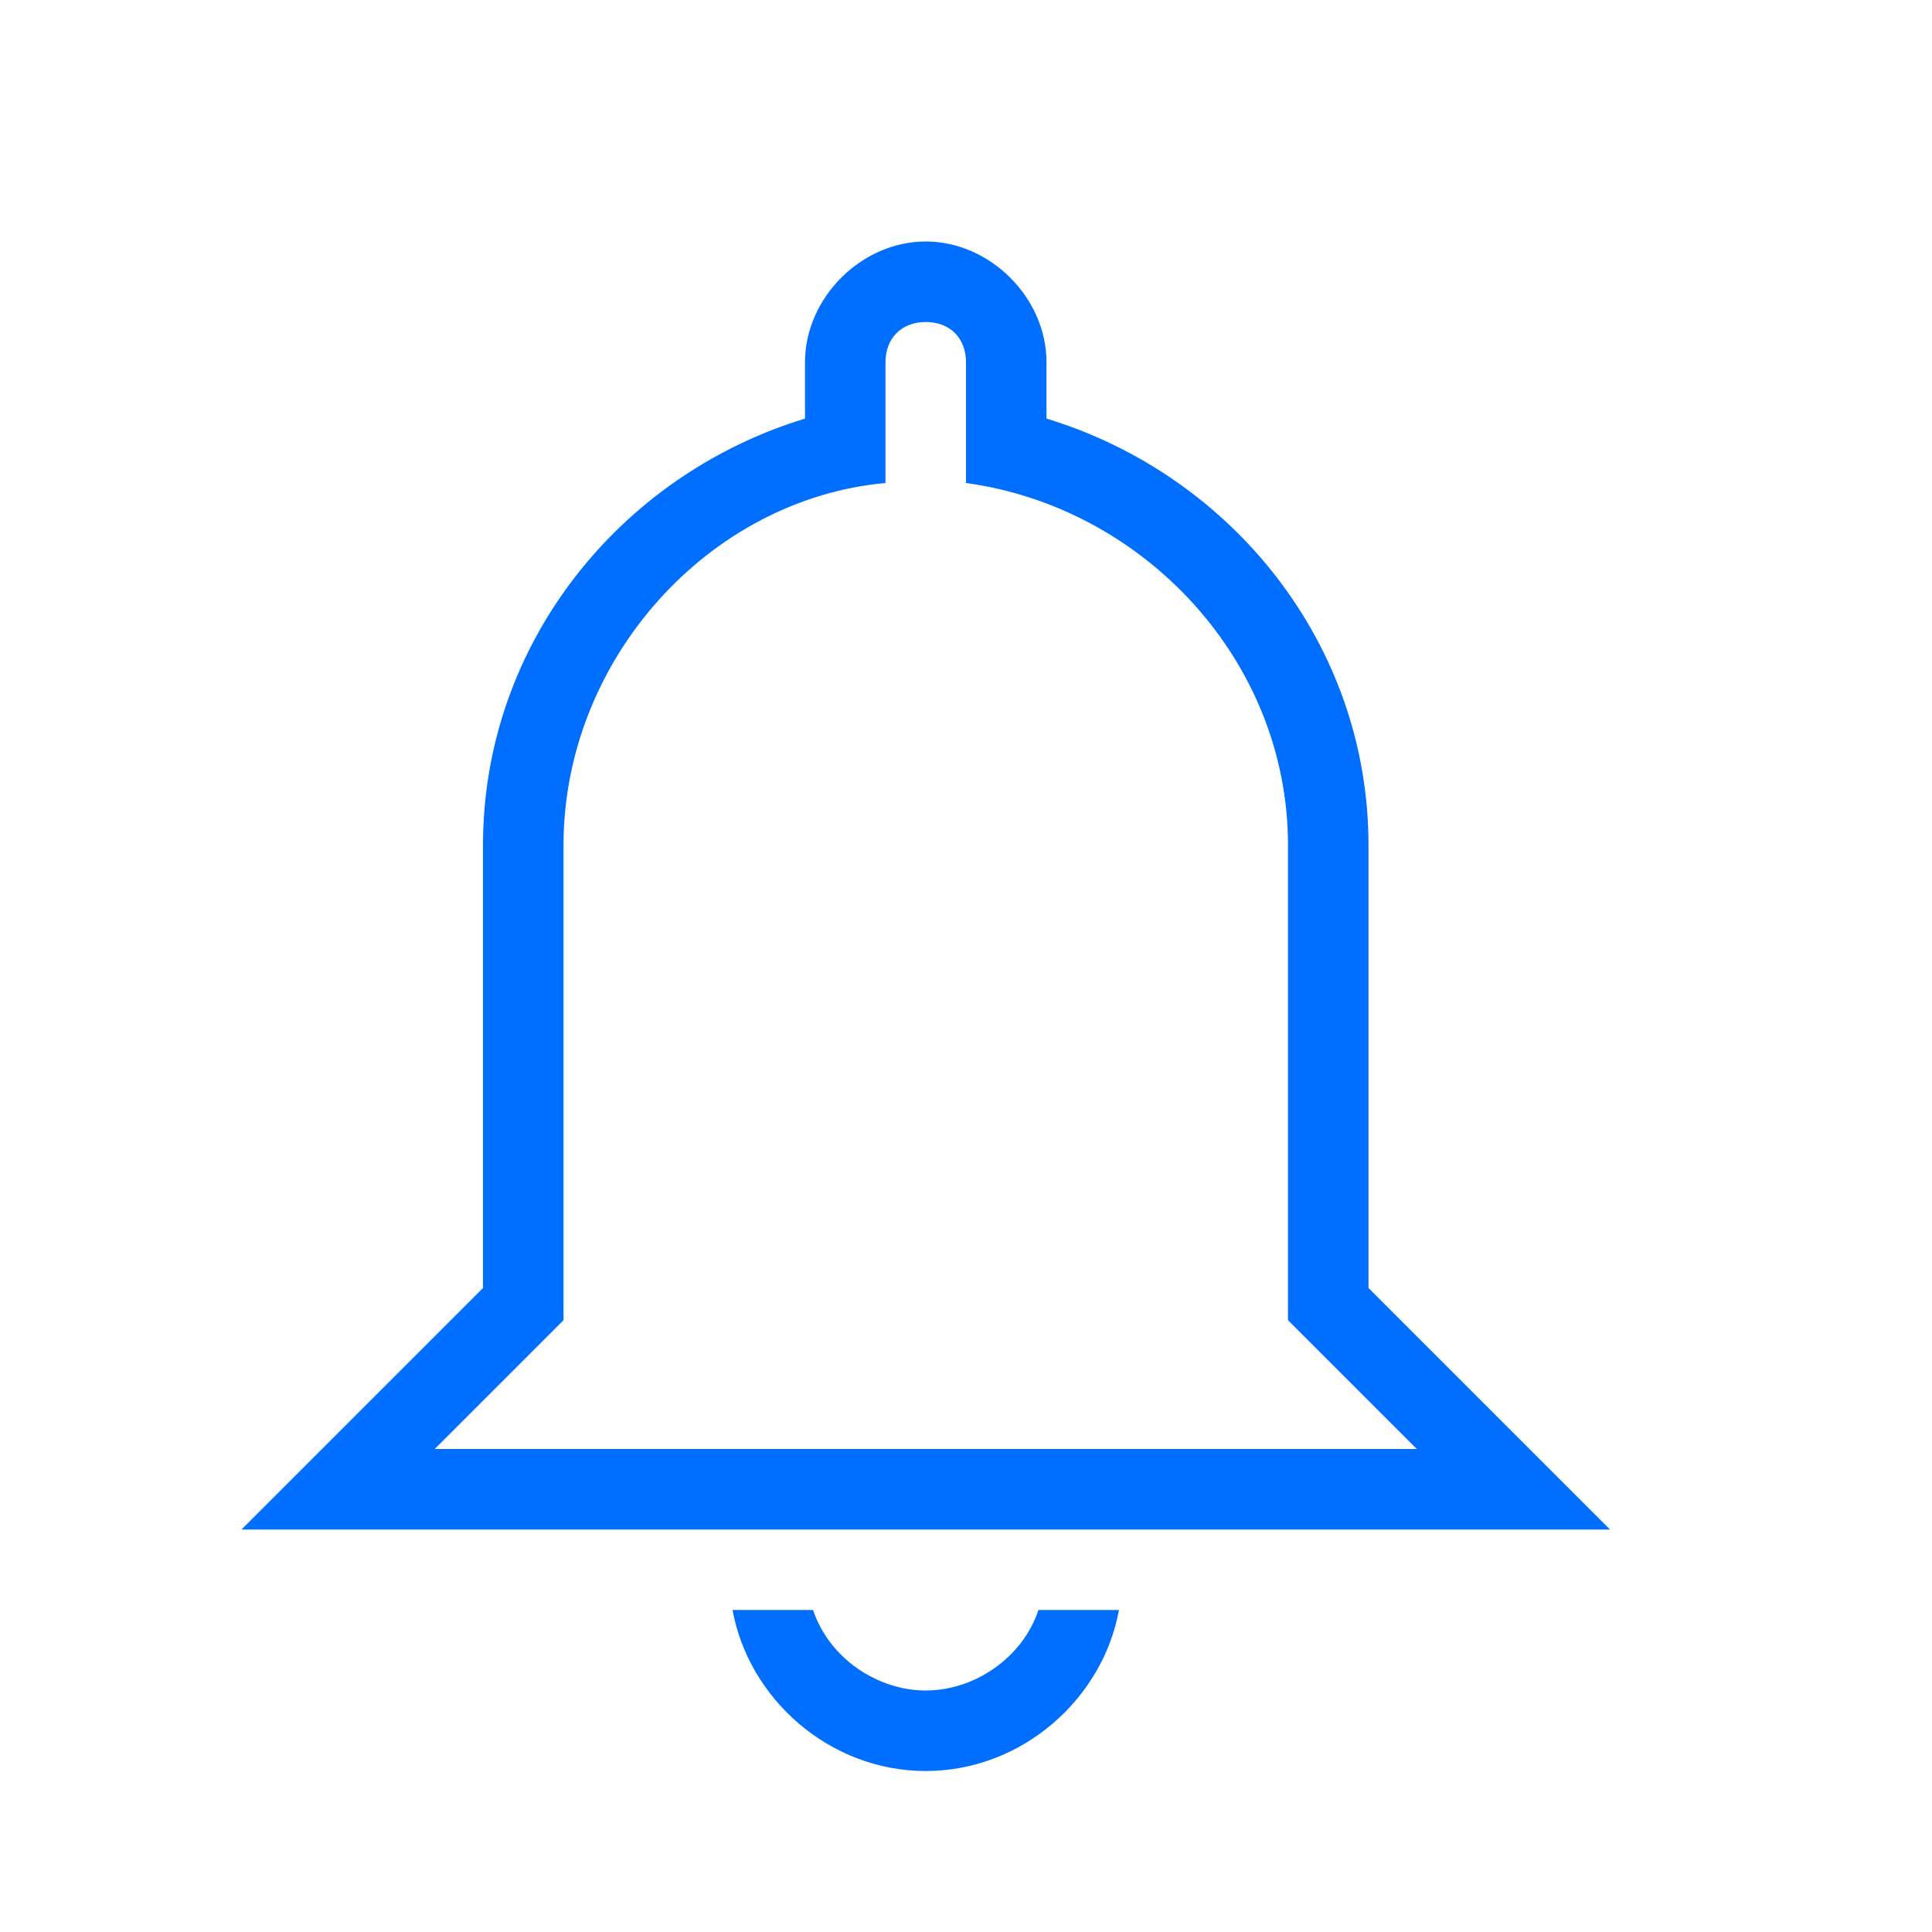 <?xml version="1.0" encoding="utf-8"?>
<!-- Generator: Adobe Illustrator 22.0.1, SVG Export Plug-In . SVG Version: 6.00 Build 0)  -->
<svg version="1.1" id="Layer_1" xmlns="http://www.w3.org/2000/svg" xmlns:xlink="http://www.w3.org/1999/xlink" x="0px" y="0px"
	 viewBox="0 0 24 24" style="enable-background:new 0 0 24 24;" xml:space="preserve">
<style type="text/css">
	.st0{fill:#006EFF;}
</style>
<path class="st0" d="M12,4.5C12,4.2,11.8,4,11.5,4S11,4.2,11,4.5V6c-2.2,0.2-4,2.2-4,4.5v5.9L5.4,18h12.2L16,16.4v-5.9
	c0-2.3-1.8-4.2-4-4.5V4.5z M11.5,3C12.3,3,13,3.7,13,4.5v0.7c2.3,0.7,4,2.8,4,5.3V16l3,3H3l3-3v-5.5C6,8,7.7,5.9,10,5.2V4.5
	C10,3.7,10.7,3,11.5,3z M11.5,22c-1.2,0-2.2-0.9-2.4-2h1c0.2,0.6,0.8,1,1.4,1s1.2-0.4,1.4-1h1C13.7,21.1,12.7,22,11.5,22z"/>
</svg>
